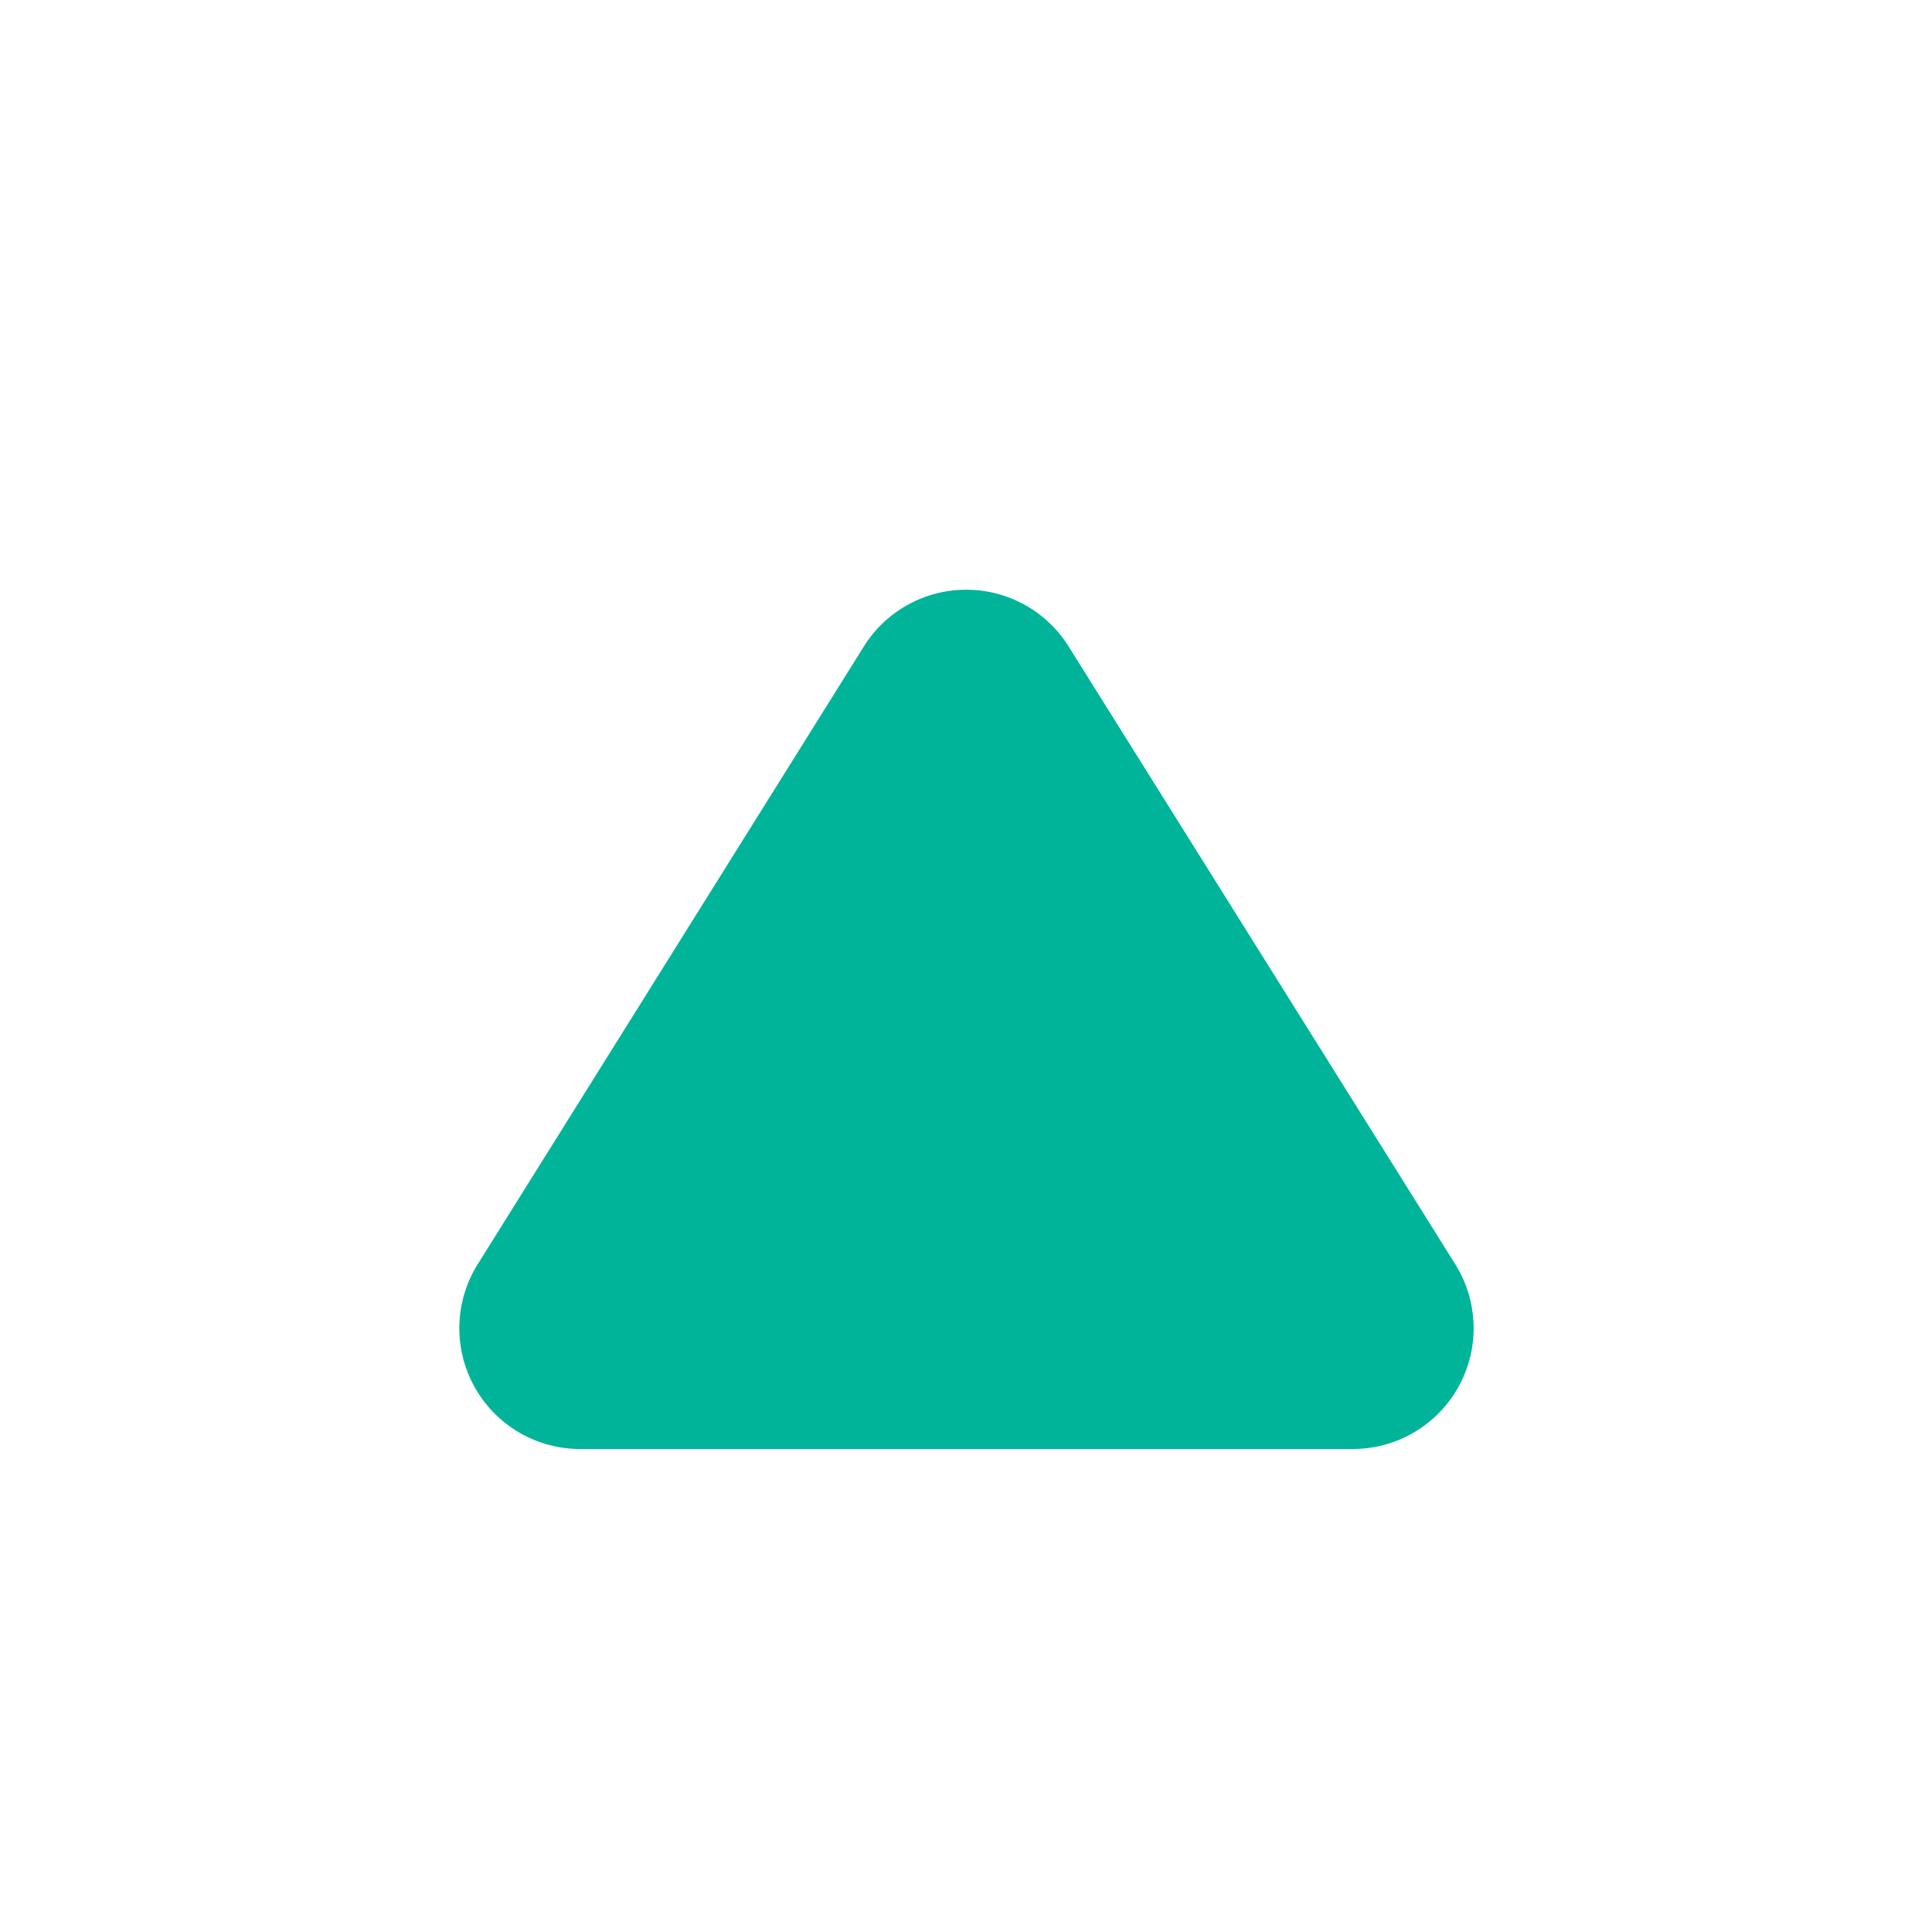 <svg xmlns="http://www.w3.org/2000/svg" width="16" height="16" viewBox="0 0 16 16">
  <g id="Group_13470" data-name="Group 13470" transform="translate(-830 -1654)">
    <g id="Rectangle_759" data-name="Rectangle 759" transform="translate(830 1654)" fill="#fff" stroke="#707070" stroke-width="1" opacity="0">
      <rect width="16" height="16" stroke="none"/>
      <rect x="0.5" y="0.5" width="15" height="15" fill="none"/>
    </g>
    <path id="Polygon_8" data-name="Polygon 8" d="M4.152,1.357a1,1,0,0,1,1.7,0l3.2,5.113A1,1,0,0,1,8.2,8H1.8A1,1,0,0,1,.956,6.47Z" transform="translate(833 1658)" fill="#00b49a"/>
  </g>
</svg>
